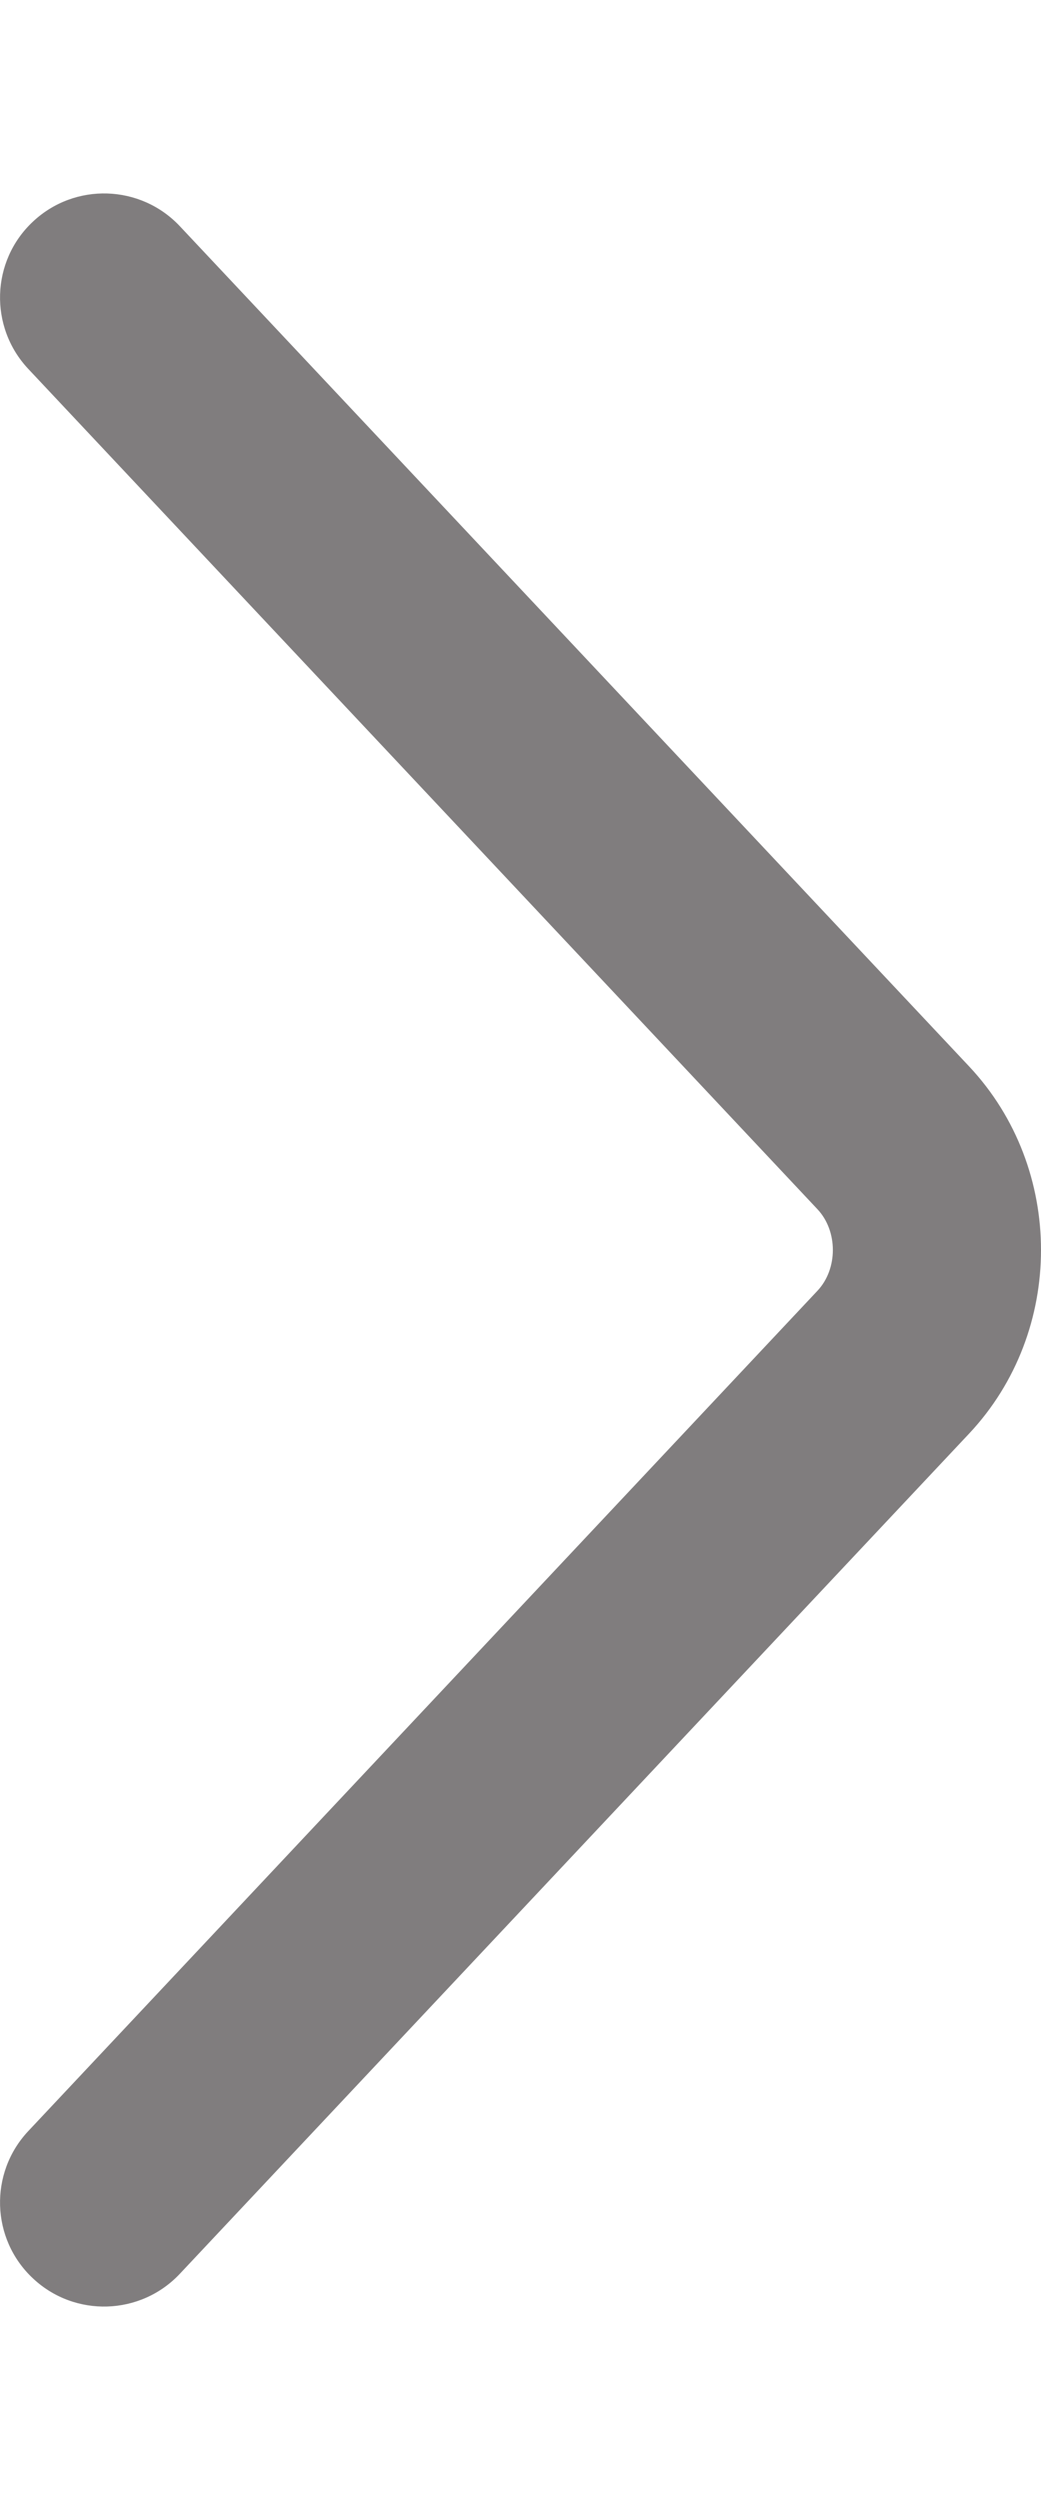 <svg width="5" height="12" viewBox="0 0 5 12" fill="none" xmlns="http://www.w3.org/2000/svg">
<path fill-rule="evenodd" clip-rule="evenodd" d="M0.158 10.936C-0.044 10.747 -0.053 10.43 0.136 10.229L3.926 6.196C4.025 6.091 4.025 5.909 3.926 5.804L0.136 1.771C-0.053 1.57 -0.044 1.253 0.158 1.064C0.359 0.875 0.675 0.885 0.864 1.086L4.655 5.119C5.115 5.609 5.115 6.391 4.655 6.881L0.864 10.914C0.675 11.115 0.359 11.125 0.158 10.936Z" fill="#807D7E"/>
</svg>